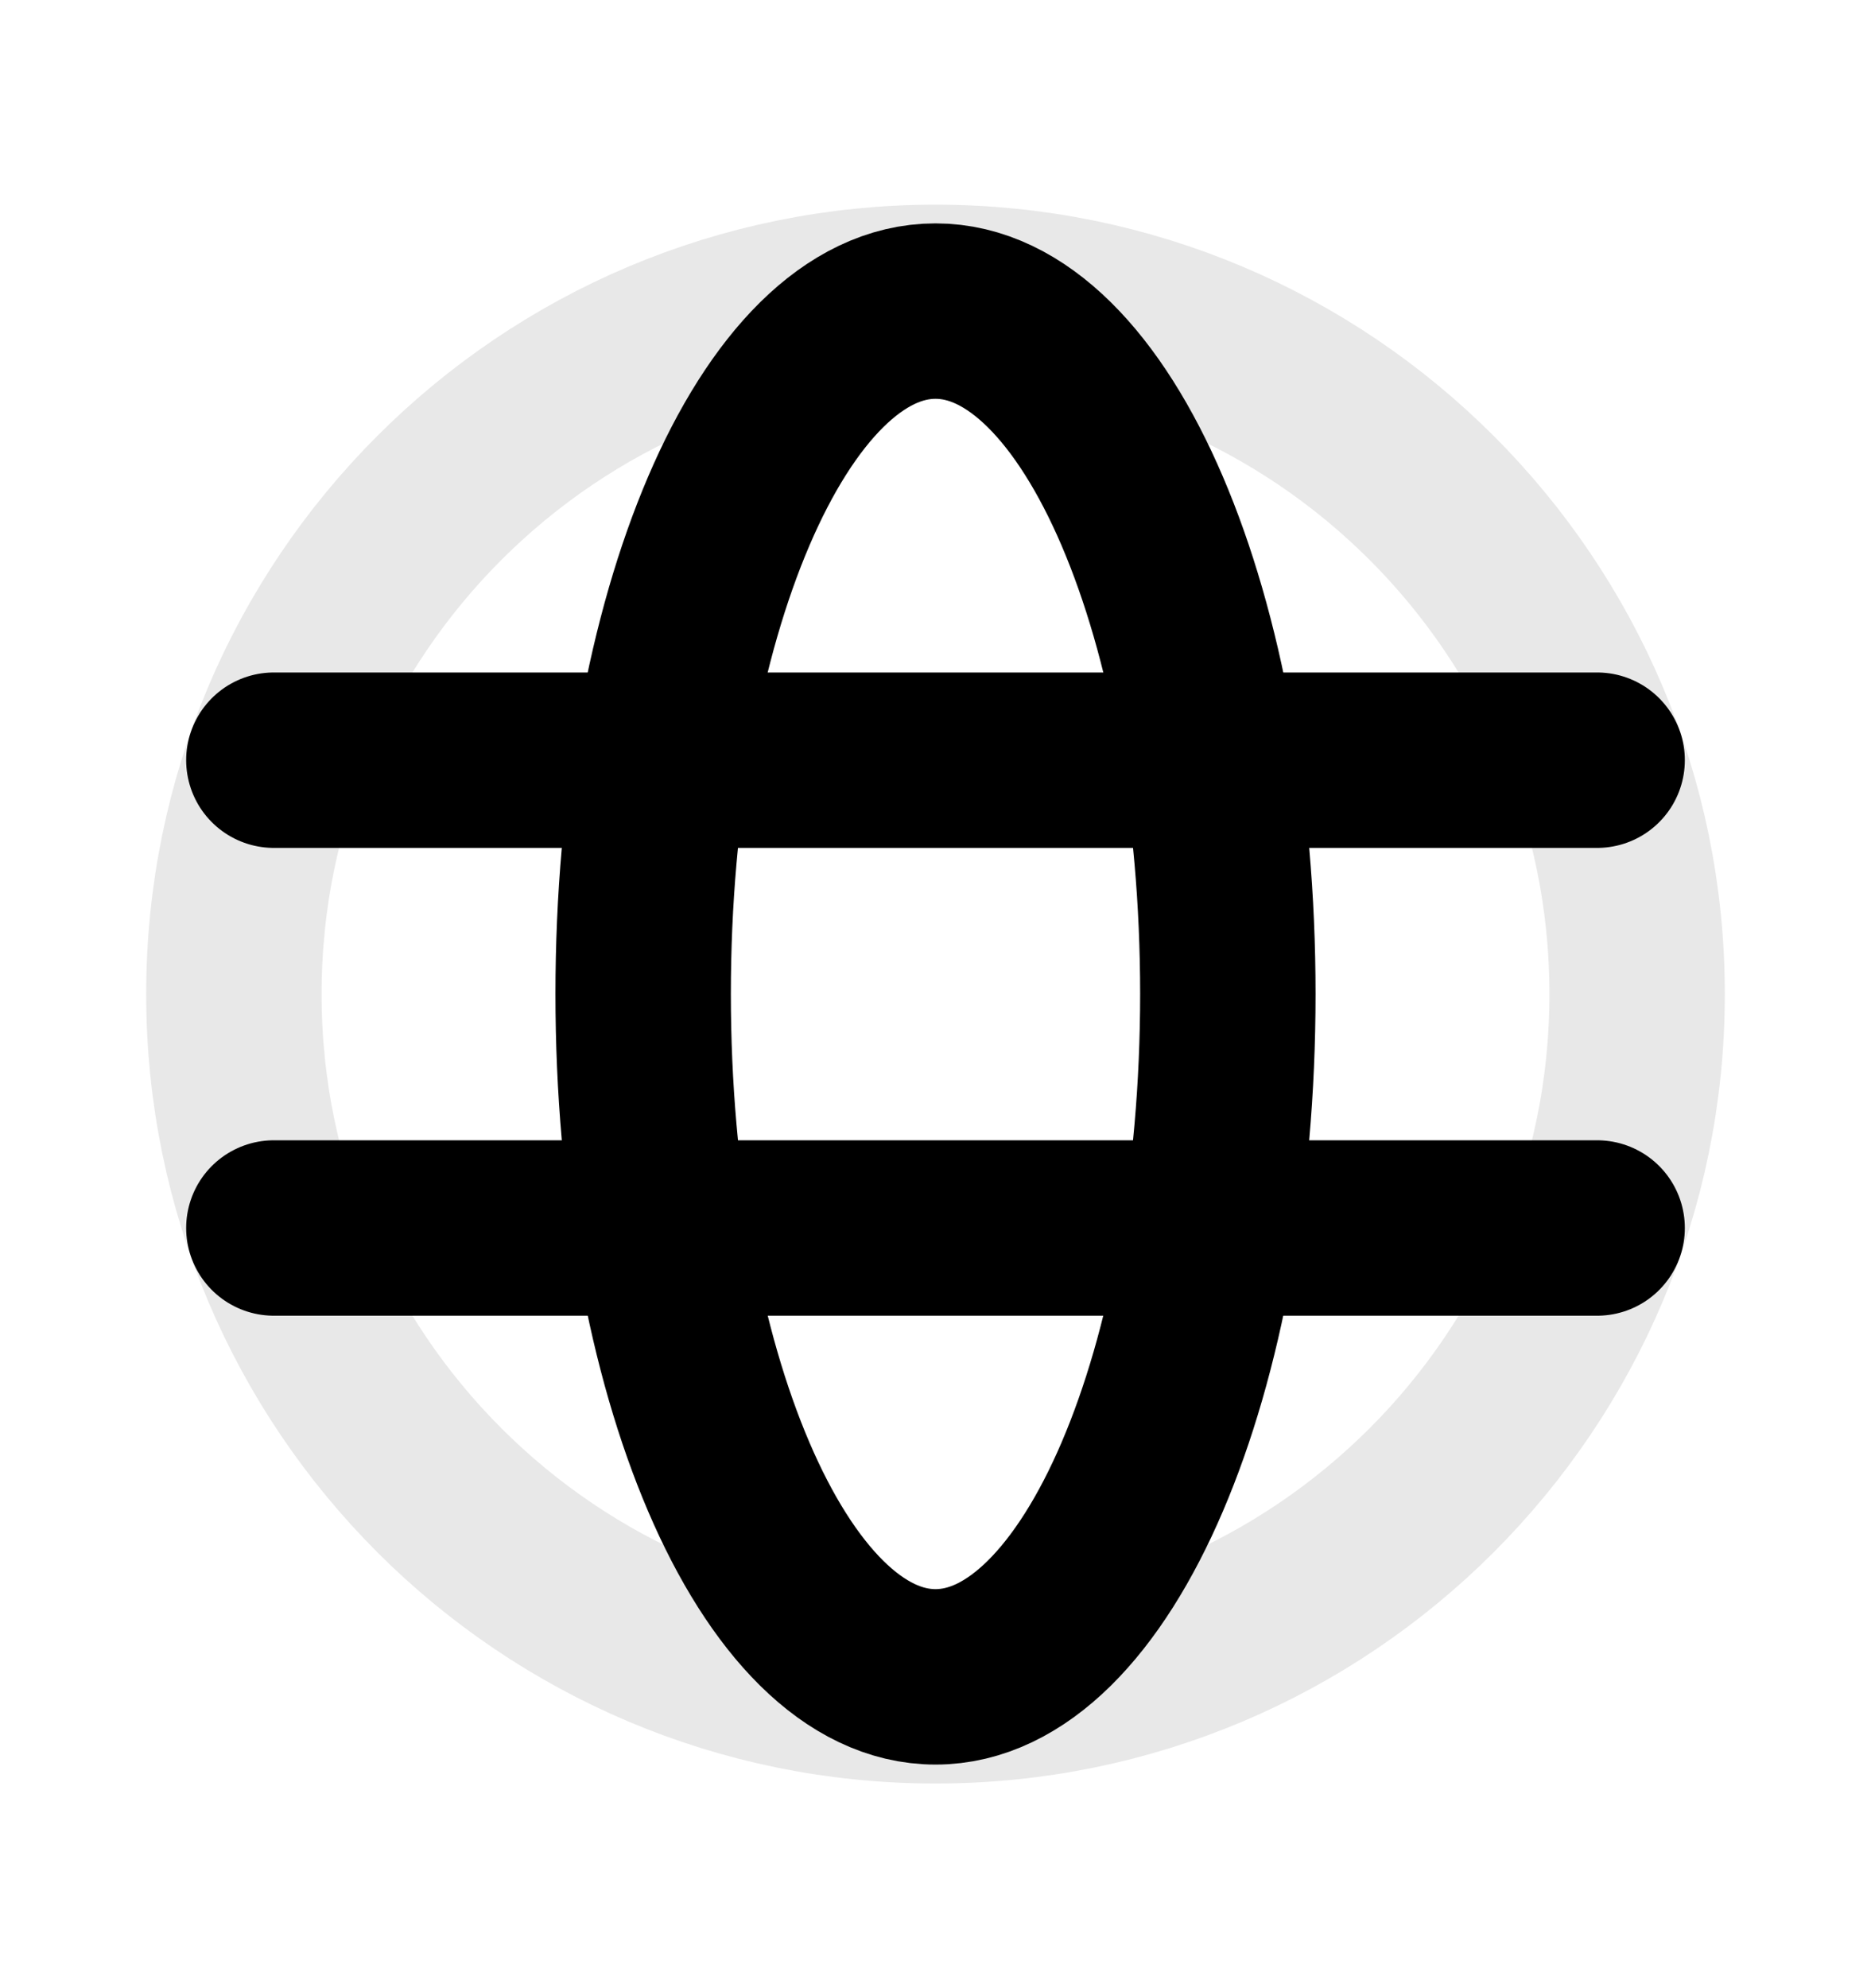 <svg width="16" height="17" viewBox="0 0 16 17" fill="none" xmlns="http://www.w3.org/2000/svg">
<path d="M8 14.5C11.314 14.5 14 11.814 14 8.5C14 5.186 11.314 2.5 8 2.5C4.686 2.5 2 5.186 2 8.5C2 11.814 4.686 14.5 8 14.5Z" stroke="#E8E8E8" stroke-width="1.5" stroke-miterlimit="10"/>
<path d="M2.342 6.5H13.658" stroke="black" stroke-width="1.5" stroke-linecap="round" stroke-linejoin="round"/>
<path d="M2.342 10.5H13.658" stroke="black" stroke-width="1.5" stroke-linecap="round" stroke-linejoin="round"/>
<path d="M8 14.338C9.381 14.338 10.5 11.724 10.5 8.499C10.5 5.274 9.381 2.66 8 2.66C6.619 2.66 5.5 5.274 5.5 8.499C5.5 11.724 6.619 14.338 8 14.338Z" stroke="black" stroke-width="1.5" stroke-miterlimit="10"/>
</svg>
